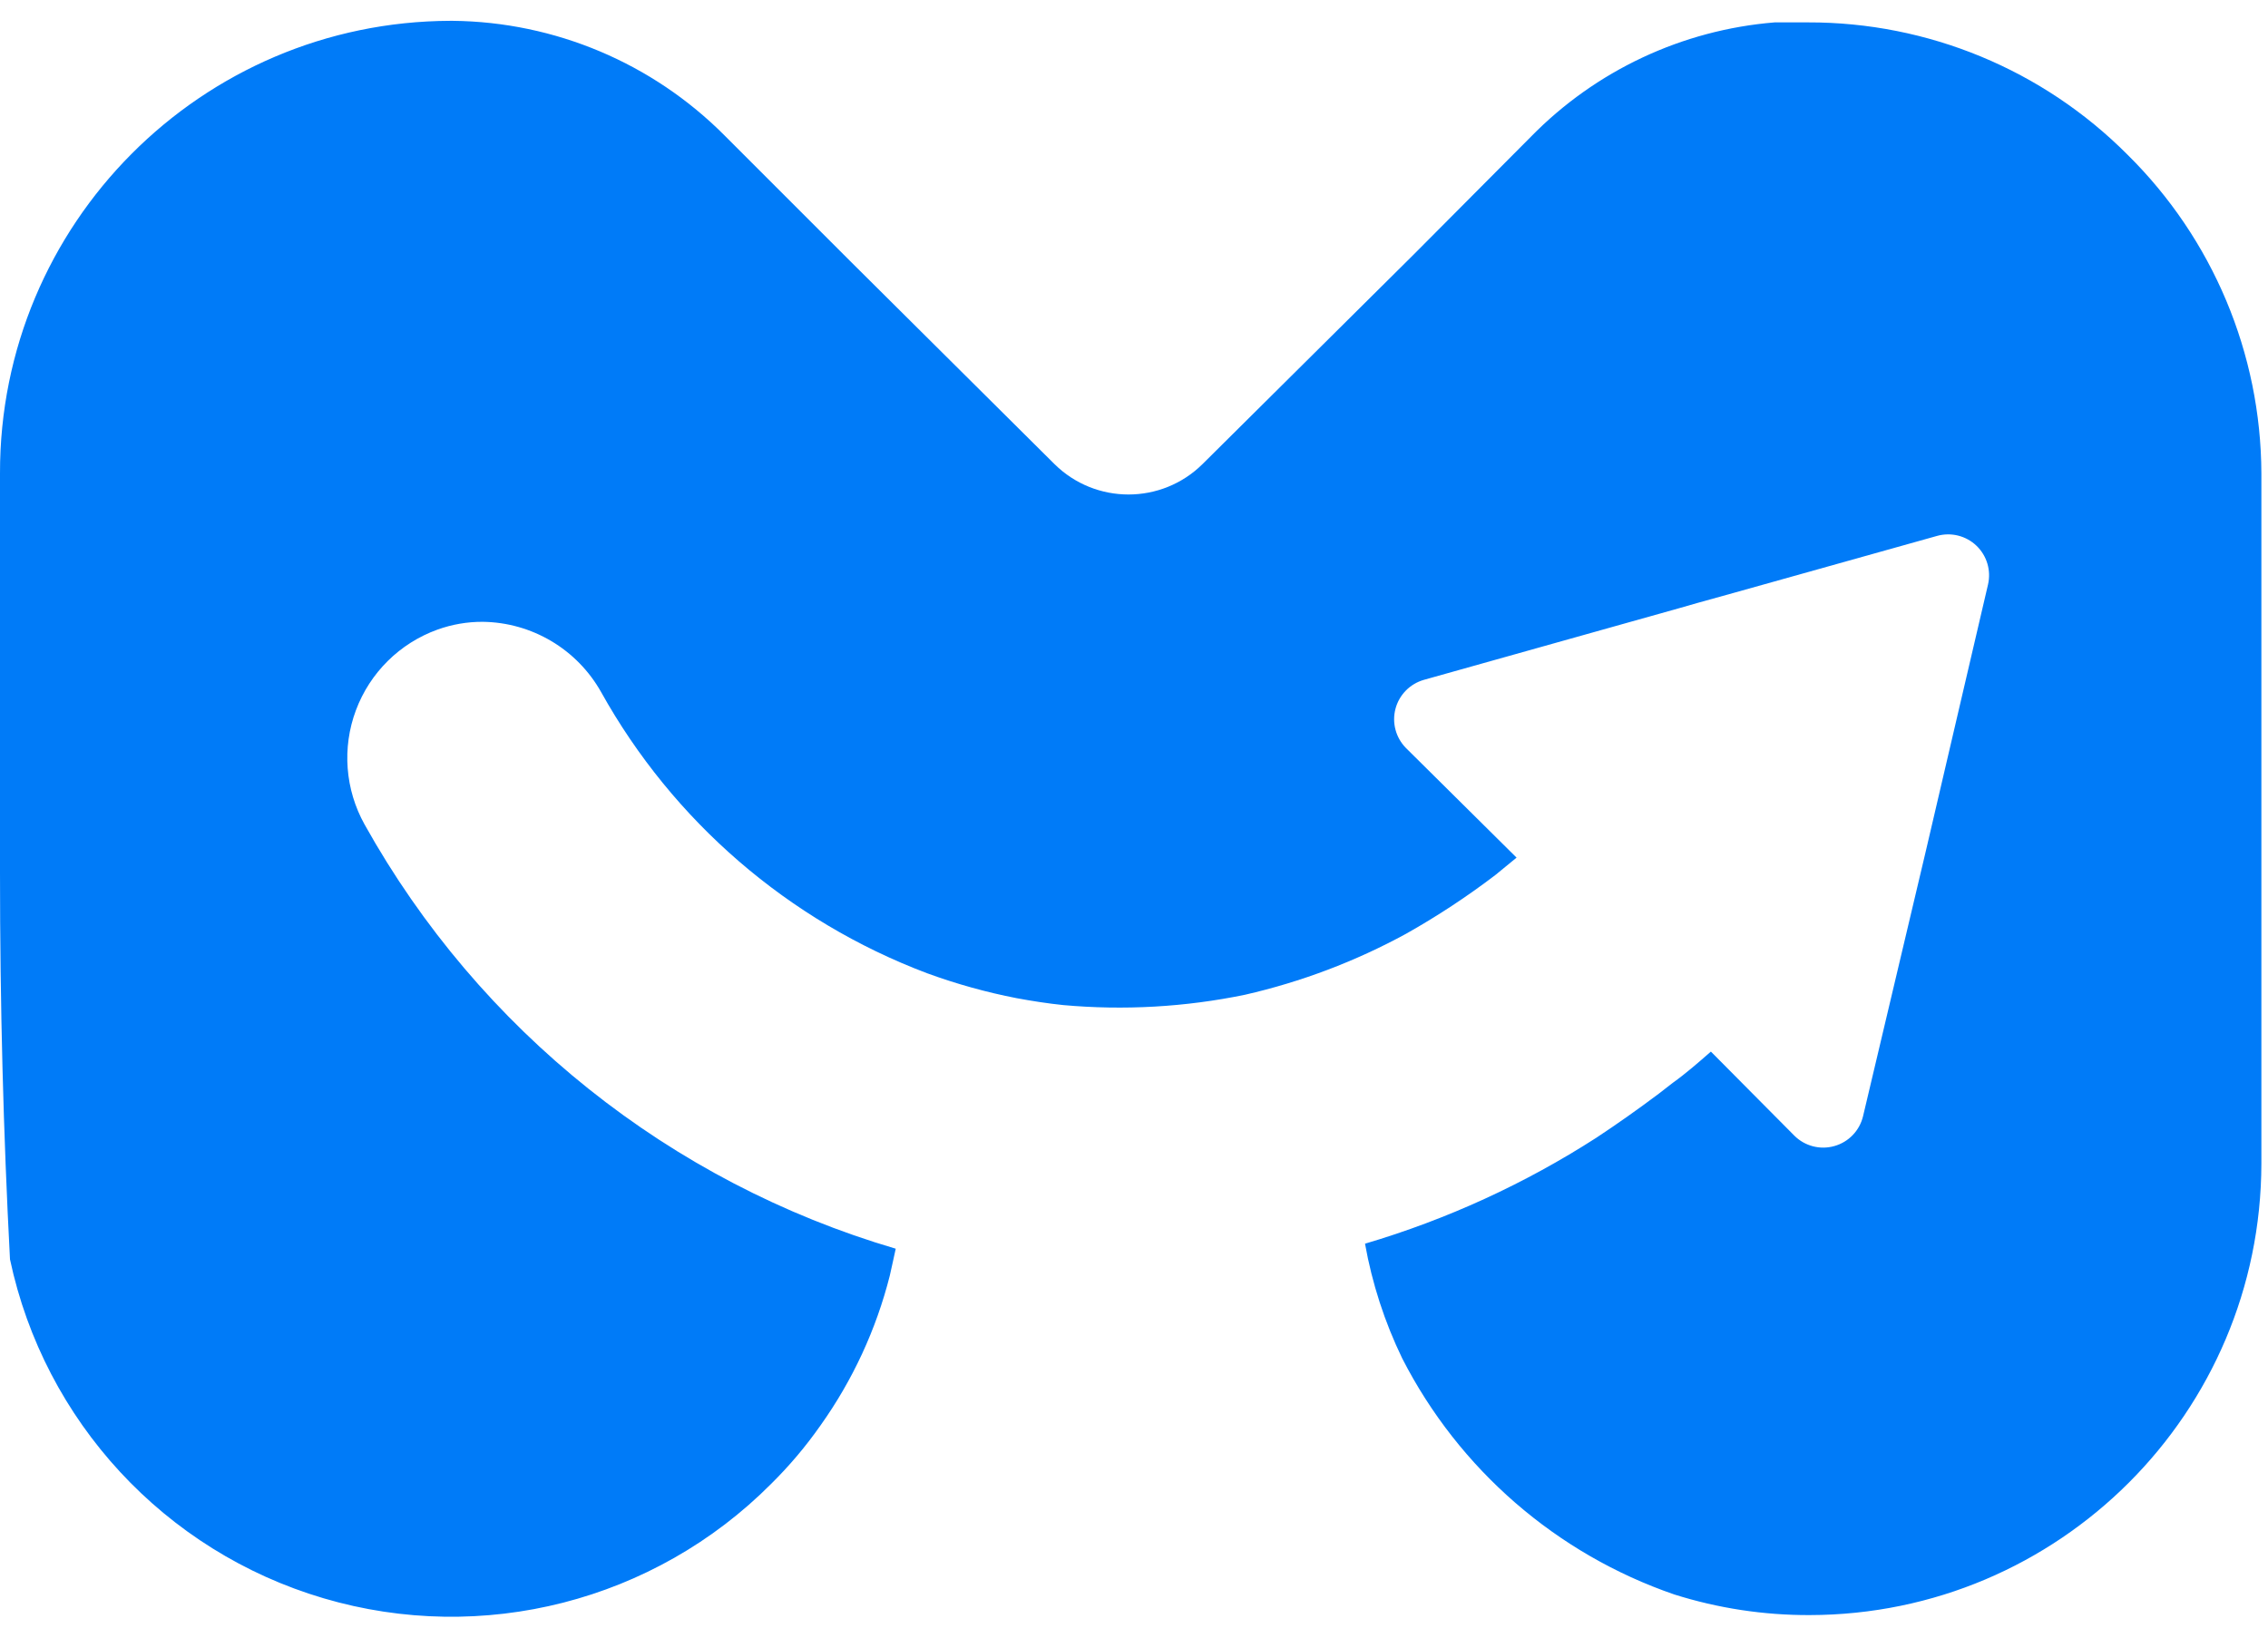 <svg width="72" height="52" viewBox="0 0 72 52" fill="none" xmlns="http://www.w3.org/2000/svg">
<path d="M67.535 4.907C64.851 2.212 61.202 0.702 57.398 0.711C57.041 0.711 56.684 0.711 56.337 0.711C53.405 0.95 50.658 2.239 48.601 4.341L44.871 8.09L38.176 14.736C36.874 16.024 34.777 16.024 33.475 14.736L26.968 8.269L23.001 4.301C20.714 2.002 17.615 0.695 14.372 0.661H14.303C6.385 0.683 -0.016 7.116 3.16418e-05 15.033L2.78271e-05 27.709C2.78271e-05 31.895 0.106 35.988 0.317 39.988C1.409 45.132 5.231 49.264 10.274 50.752C15.316 52.241 20.77 50.846 24.479 47.12C25.056 46.55 25.581 45.929 26.046 45.265C27.069 43.828 27.816 42.214 28.248 40.504C28.307 40.226 28.377 39.939 28.436 39.651C21.269 37.543 15.215 32.706 11.575 26.182C10.955 25.071 10.854 23.744 11.299 22.553C11.744 21.361 12.69 20.425 13.886 19.993C14.347 19.827 14.834 19.743 15.324 19.745C16.886 19.764 18.318 20.615 19.083 21.976C21.369 26.08 25.034 29.243 29.428 30.903C30.355 31.242 31.306 31.508 32.275 31.696C32.761 31.786 33.267 31.865 33.753 31.915C35.682 32.089 37.627 31.979 39.525 31.587C41.308 31.179 43.027 30.529 44.633 29.653C45.624 29.095 46.576 28.469 47.48 27.779L48.145 27.233L44.633 23.752C44.311 23.425 44.184 22.953 44.3 22.51C44.416 22.066 44.758 21.716 45.199 21.589L53.322 19.308L53.877 19.149L55.018 18.832L61.495 17.017C61.937 16.893 62.413 17.011 62.745 17.329C63.077 17.647 63.216 18.117 63.111 18.564L61.128 27.064L59.144 35.446C59.034 35.903 58.686 36.265 58.233 36.392C57.781 36.52 57.294 36.393 56.962 36.06L54.314 33.392C53.917 33.74 53.52 34.087 53.104 34.384L52.657 34.731C51.996 35.227 51.335 35.694 50.674 36.13C48.399 37.593 45.928 38.725 43.334 39.492C43.559 40.754 43.956 41.979 44.514 43.132C46.315 46.656 49.412 49.344 53.153 50.631C54.542 51.069 55.991 51.29 57.448 51.285C65.364 51.275 71.779 44.86 71.79 36.943V15.033C71.777 11.226 70.246 7.581 67.535 4.907Z" fill="#007BF8"/>
</svg>
